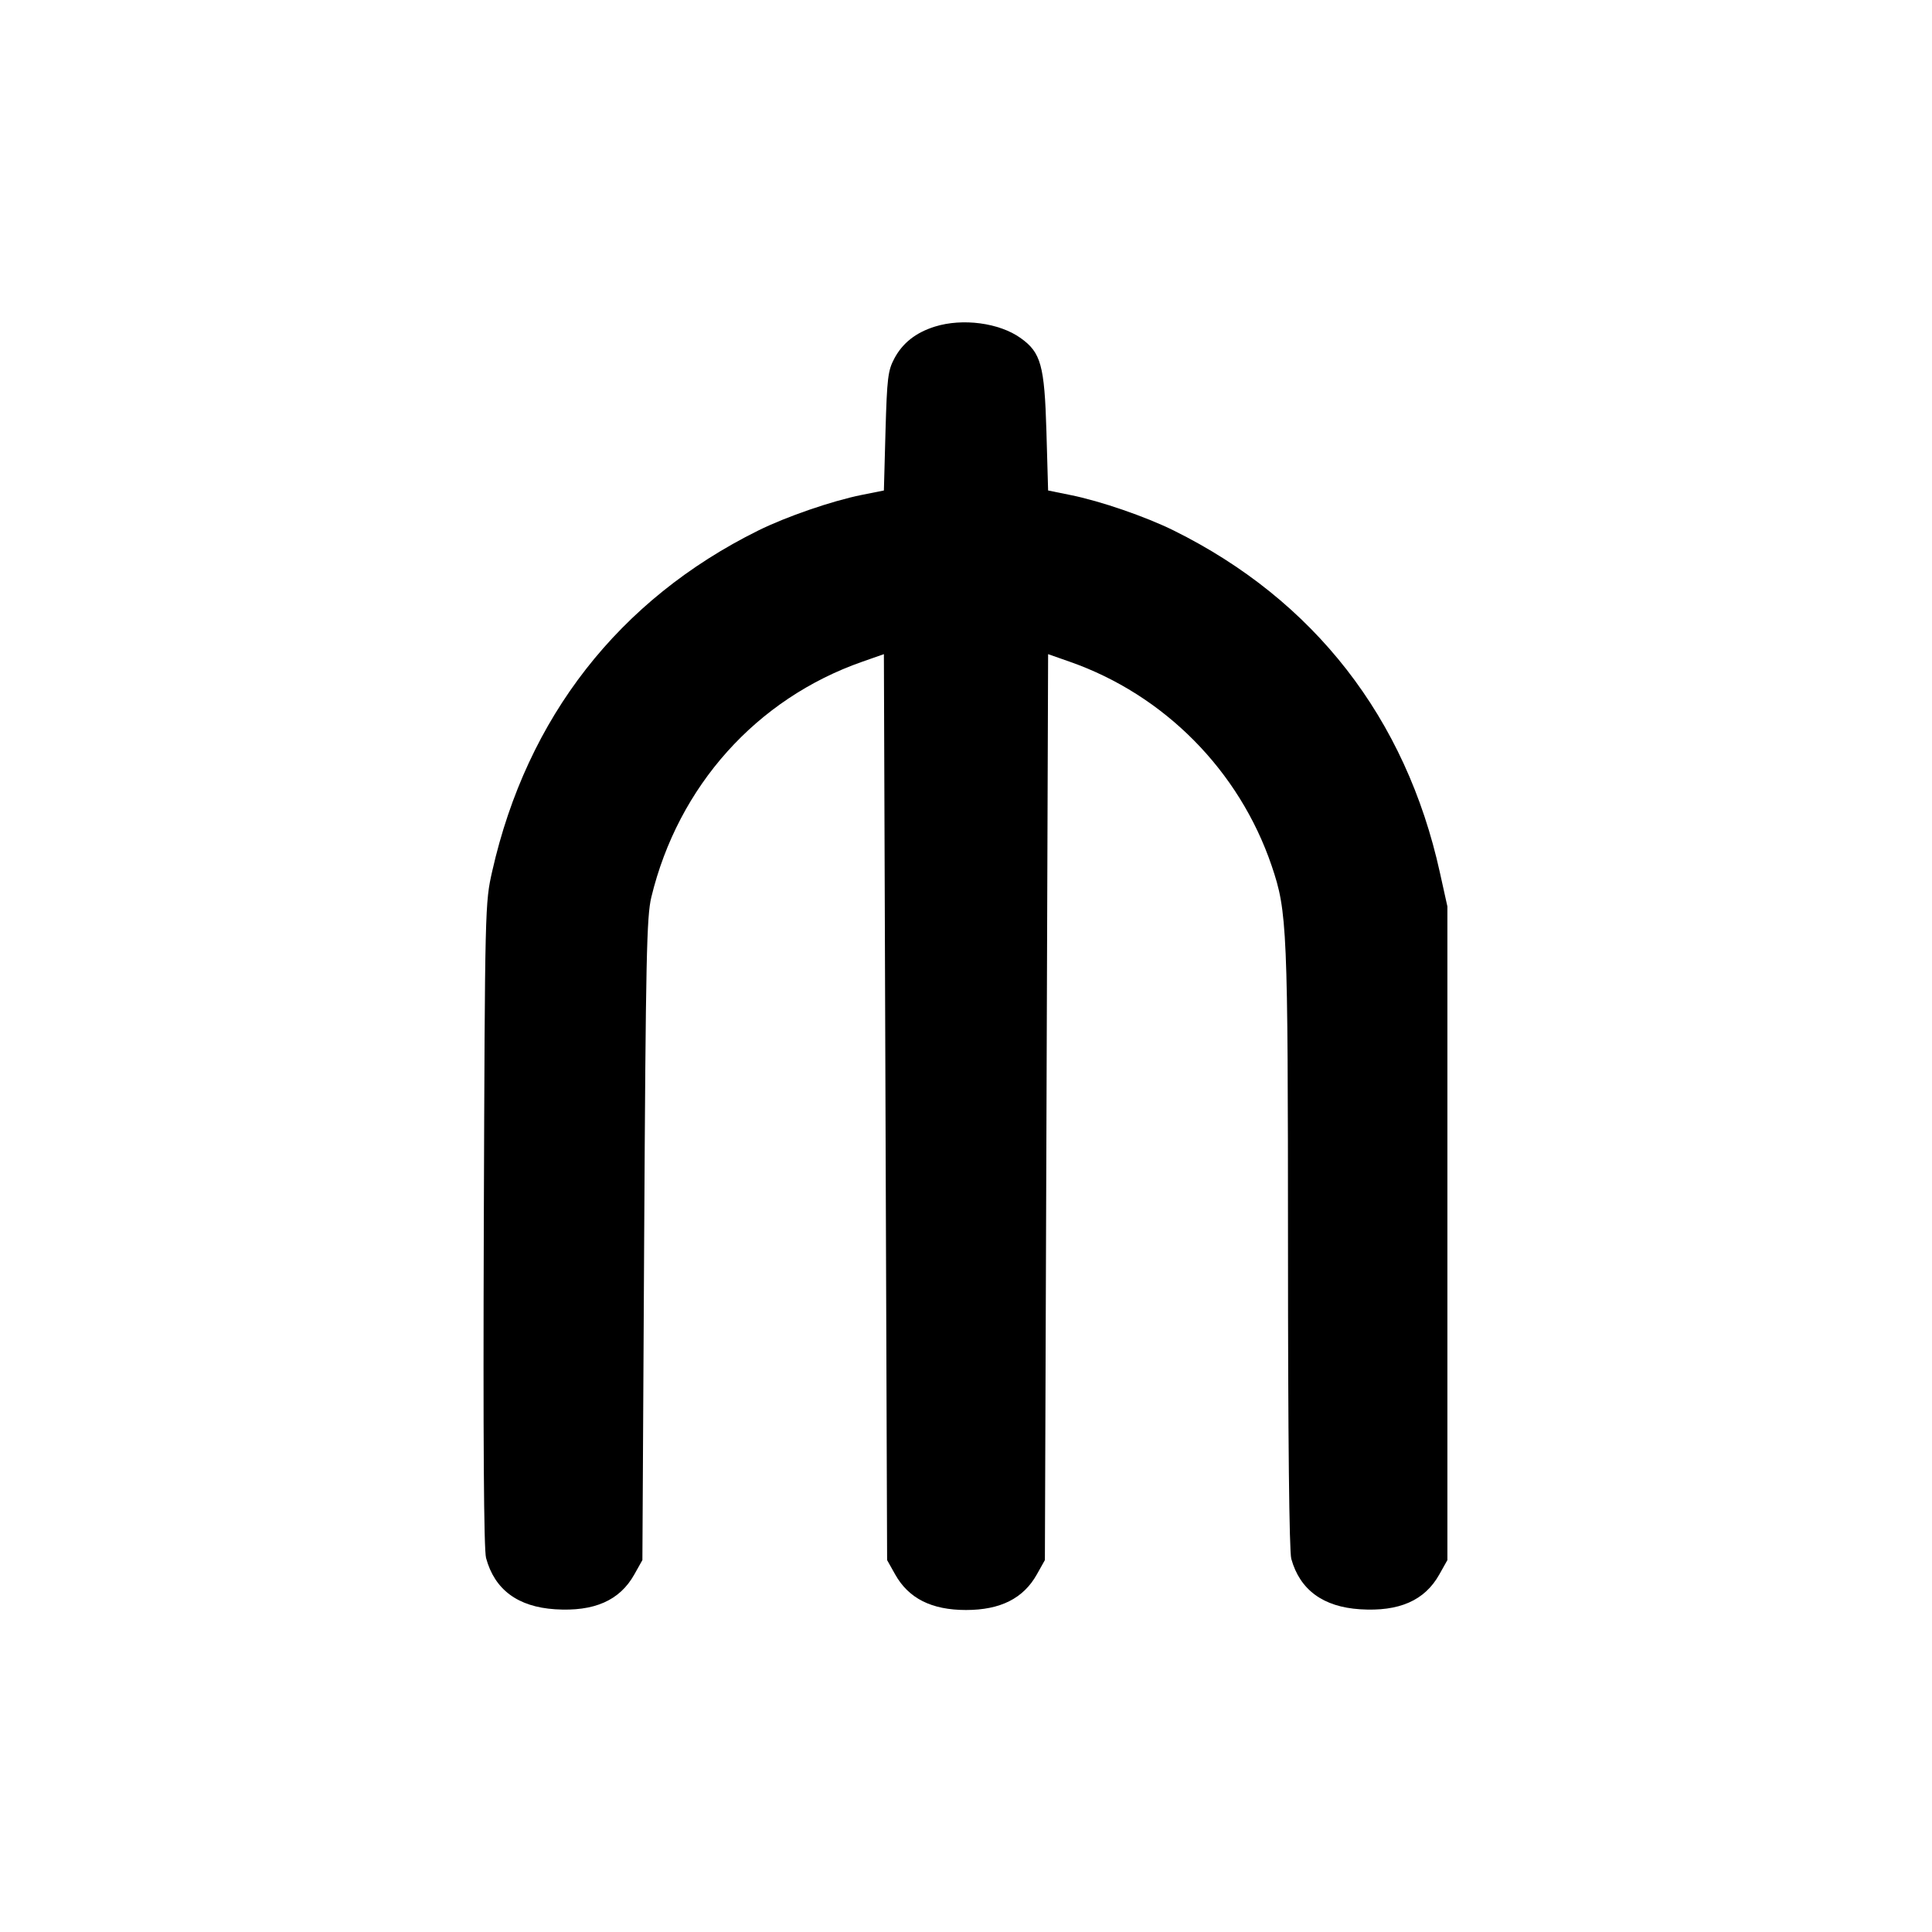 <svg xmlns="http://www.w3.org/2000/svg" width="24" height="24" viewBox="0 0 24 24" fill="none" stroke="currentColor" stroke-width="2" stroke-linecap="round" stroke-linejoin="round" class="icon icon-tabler icons-tabler-outline icon-tabler-currency-manat"><path d="M11.614 4.057 C 11.377 4.131,11.212 4.261,11.110 4.453 C 11.030 4.603,11.019 4.696,11.000 5.357 L 10.980 6.093 10.700 6.149 C 10.334 6.223,9.770 6.417,9.420 6.590 C 7.690 7.447,6.547 8.910,6.115 10.820 C 6.025 11.218,6.024 11.235,6.010 15.210 C 6.001 17.885,6.010 19.250,6.038 19.354 C 6.144 19.747,6.432 19.961,6.896 19.991 C 7.381 20.022,7.699 19.882,7.880 19.558 L 7.980 19.380 8.002 15.400 C 8.022 11.879,8.033 11.388,8.091 11.145 C 8.425 9.765,9.397 8.680,10.712 8.220 L 10.980 8.126 11.000 13.753 L 11.020 19.380 11.120 19.558 C 11.287 19.856,11.572 20.000,12.000 20.000 C 12.428 20.000,12.713 19.856,12.880 19.558 L 12.980 19.380 13.000 13.753 L 13.020 8.126 13.288 8.220 C 14.463 8.631,15.395 9.573,15.797 10.755 C 15.991 11.327,15.999 11.519,16.000 15.500 C 16.000 17.868,16.015 19.273,16.041 19.365 C 16.148 19.750,16.437 19.962,16.896 19.991 C 17.381 20.022,17.699 19.882,17.880 19.558 L 17.980 19.380 17.980 15.320 L 17.980 11.260 17.887 10.840 C 17.465 8.920,16.323 7.453,14.580 6.590 C 14.230 6.417,13.666 6.223,13.300 6.150 L 13.020 6.093 12.999 5.357 C 12.975 4.537,12.931 4.379,12.678 4.199 C 12.414 4.010,11.957 3.950,11.614 4.057 " stroke="none" fill="black" fill-rule="evenodd"></path></svg>